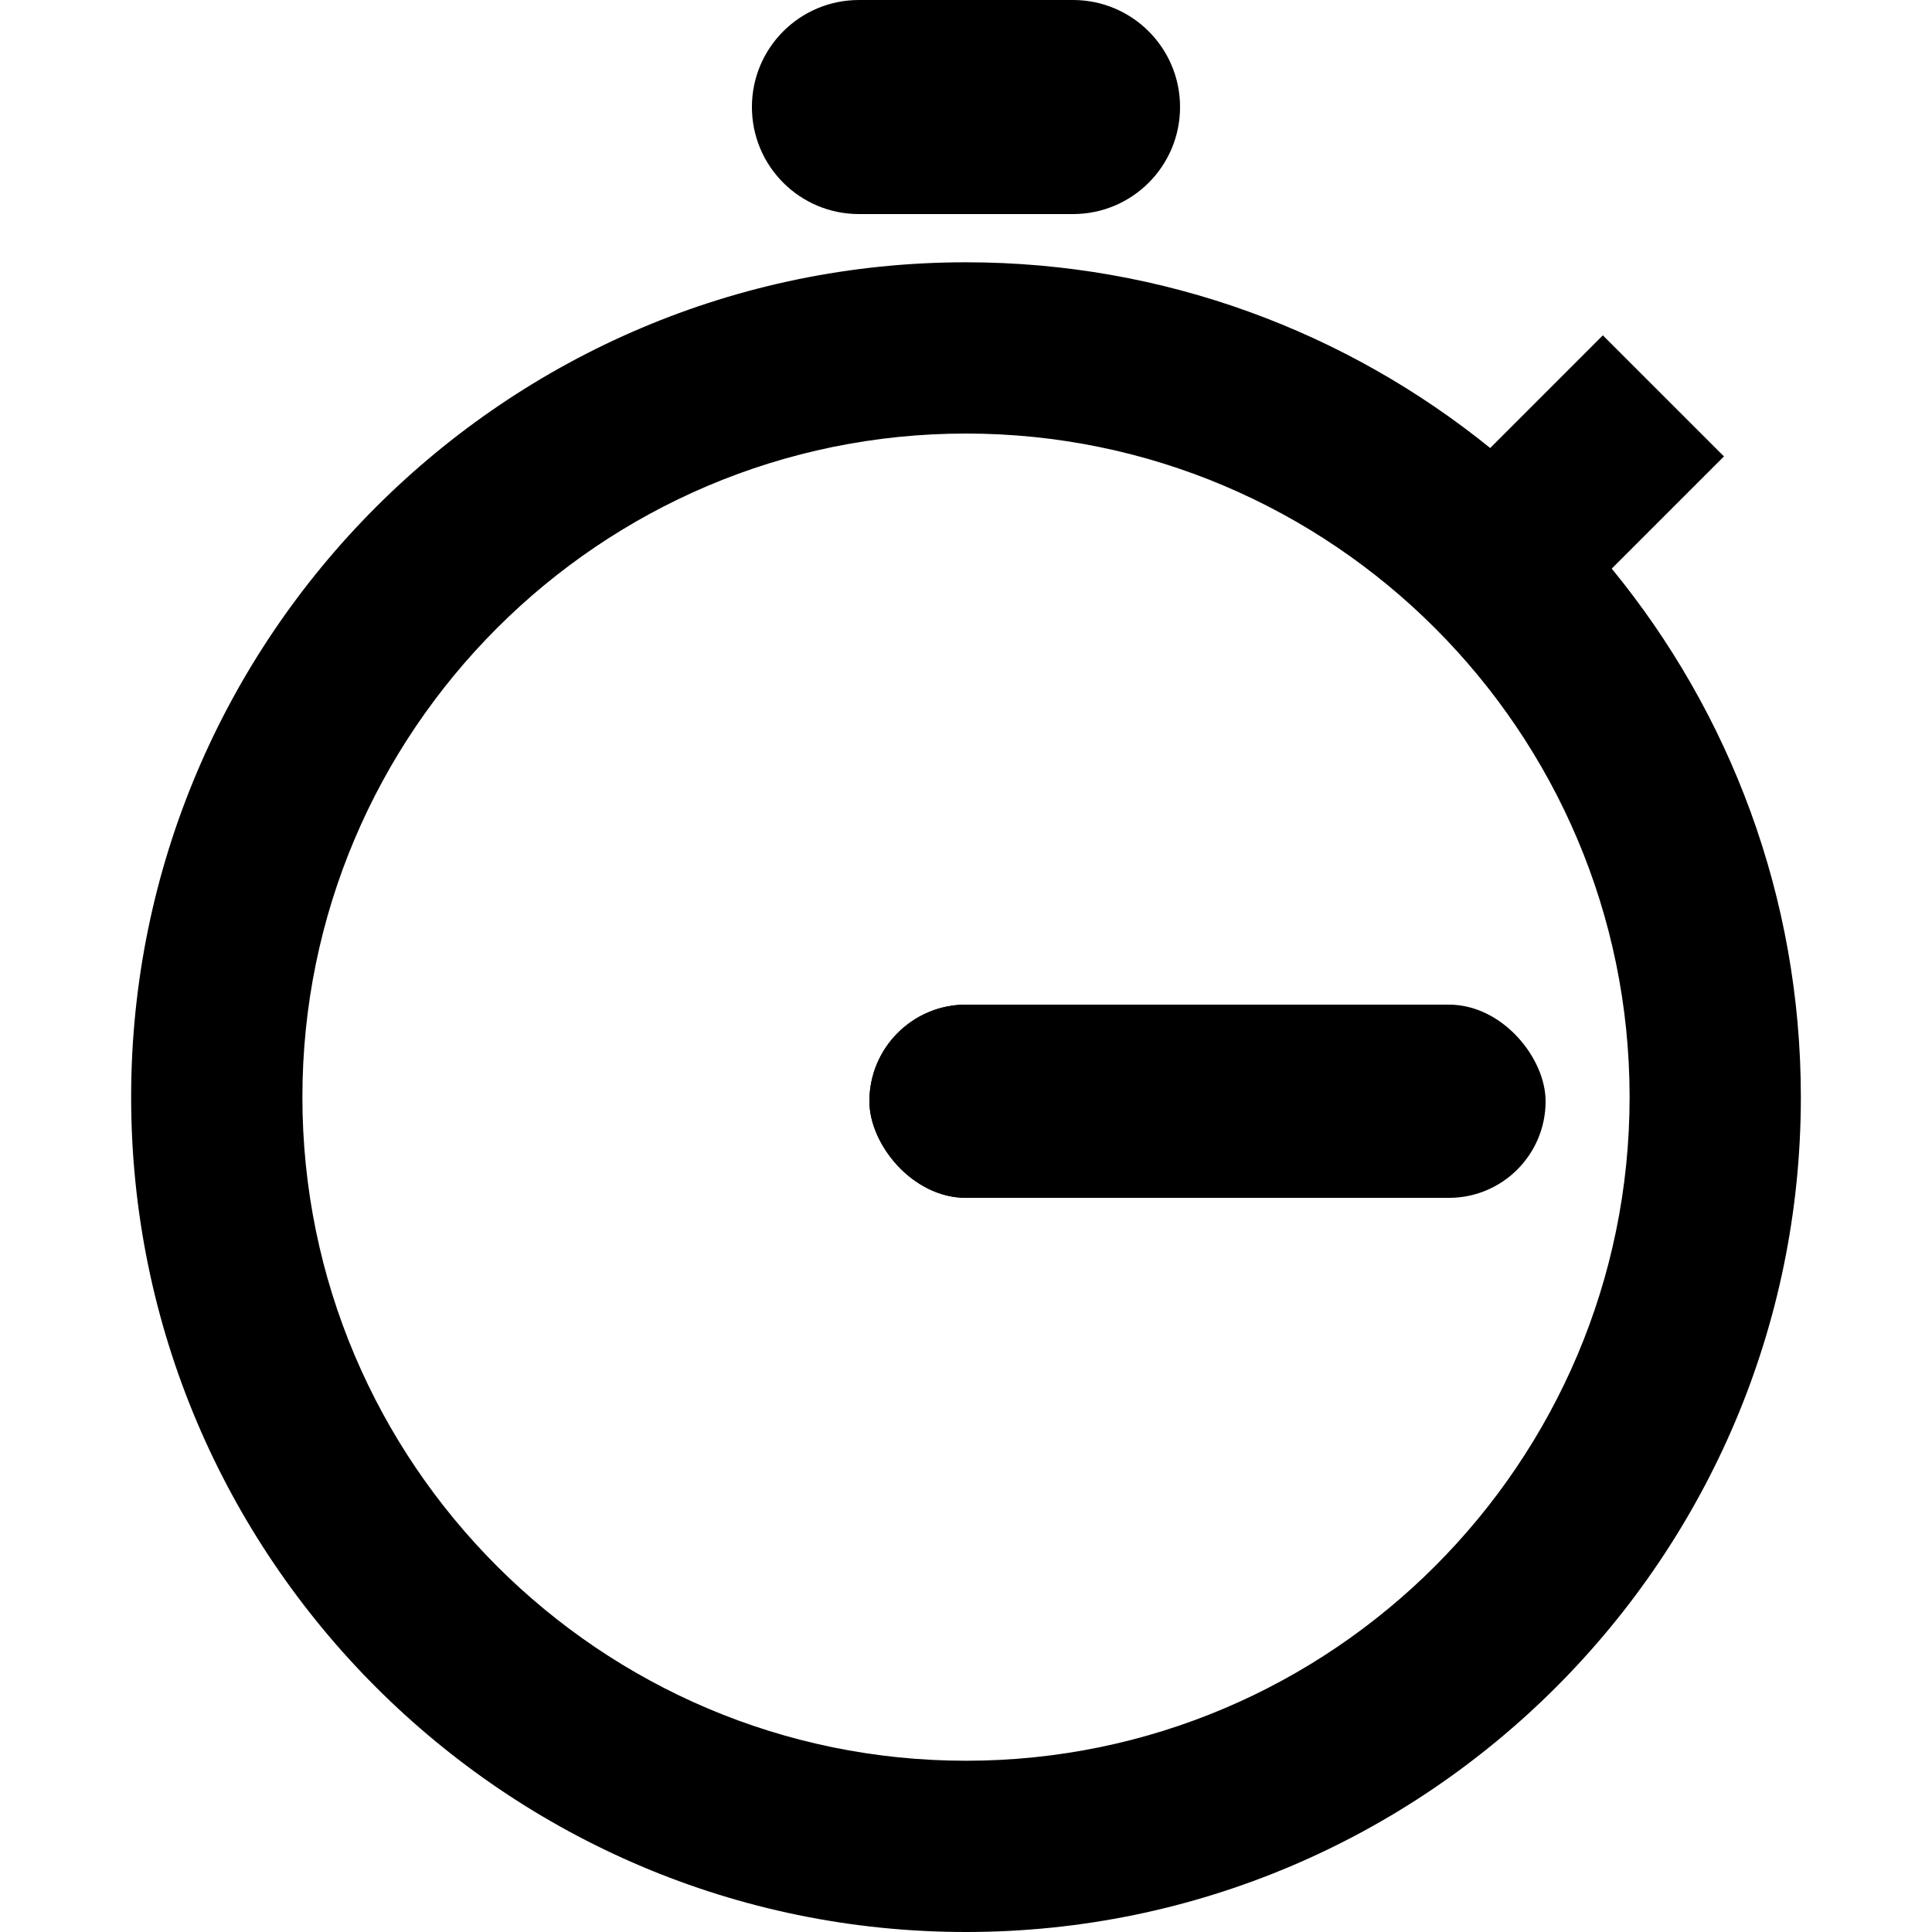 <svg class="icon" id="svg" viewBox="0 0 100 100" xmlns="http://www.w3.org/2000/svg">
  <g id="in">
    <style type="text/css">
  #rect {
    animation: turn 1.5s both infinite;
  }
  #rect2.turn {
    animation: turn .8s both;
  }
  svg:hover {
    fill: yellow;
  }
  svg:hover path {
    fill: blue;
  }
  @keyframes turn {
    to {
      transform: rotate(270deg);
    }
  }
  </style>
    <path d="M83.423,29.432l5.809-5.808l-6.269-6.267l-5.831,5.832C69.708,17.184,60.269,13.576,50,13.576c-23.826,0-43.212,19.385-43.212,43.212S26.174,100,50,100s43.212-19.385,43.212-43.212C93.212,46.416,89.536,36.889,83.423,29.432z M50,91.136c-18.939,0-34.348-15.408-34.348-34.348c0-18.94,15.408-34.348,34.348-34.348s34.348,15.408,34.348,34.348C84.348,75.728,68.939,91.136,50,91.136z"/>
    <path id="btn" d="M44.459,11.08h11.08c3.06,0,5.54-2.48,5.54-5.54S58.599,0,55.539,0h-11.08c-3.062,0-5.54,2.48-5.54,5.54S41.397,11.08,44.459,11.08z"/>
    <rect id="rect" width="35" height="10" x="45" y="52" rx="5" style="transform-origin: 50px 57px; transform: rotate(-90deg)"/>
    <rect id="rect2" width="30" height="10" x="45" y="52" rx="5" style="transform-origin: 50px 57px; transform: rotate(-90deg)"/>
    <script>
    var btn = document.getElementById('btn');
    var rect2 = document.getElementById('rect2');
    btn.addEventListener('click', function () {
      rect2.classList.remove('turn');
      setTimeout(function () {
        rect2.classList.add('turn');
      }, 0);
    });
    </script>
  </g>
</svg>